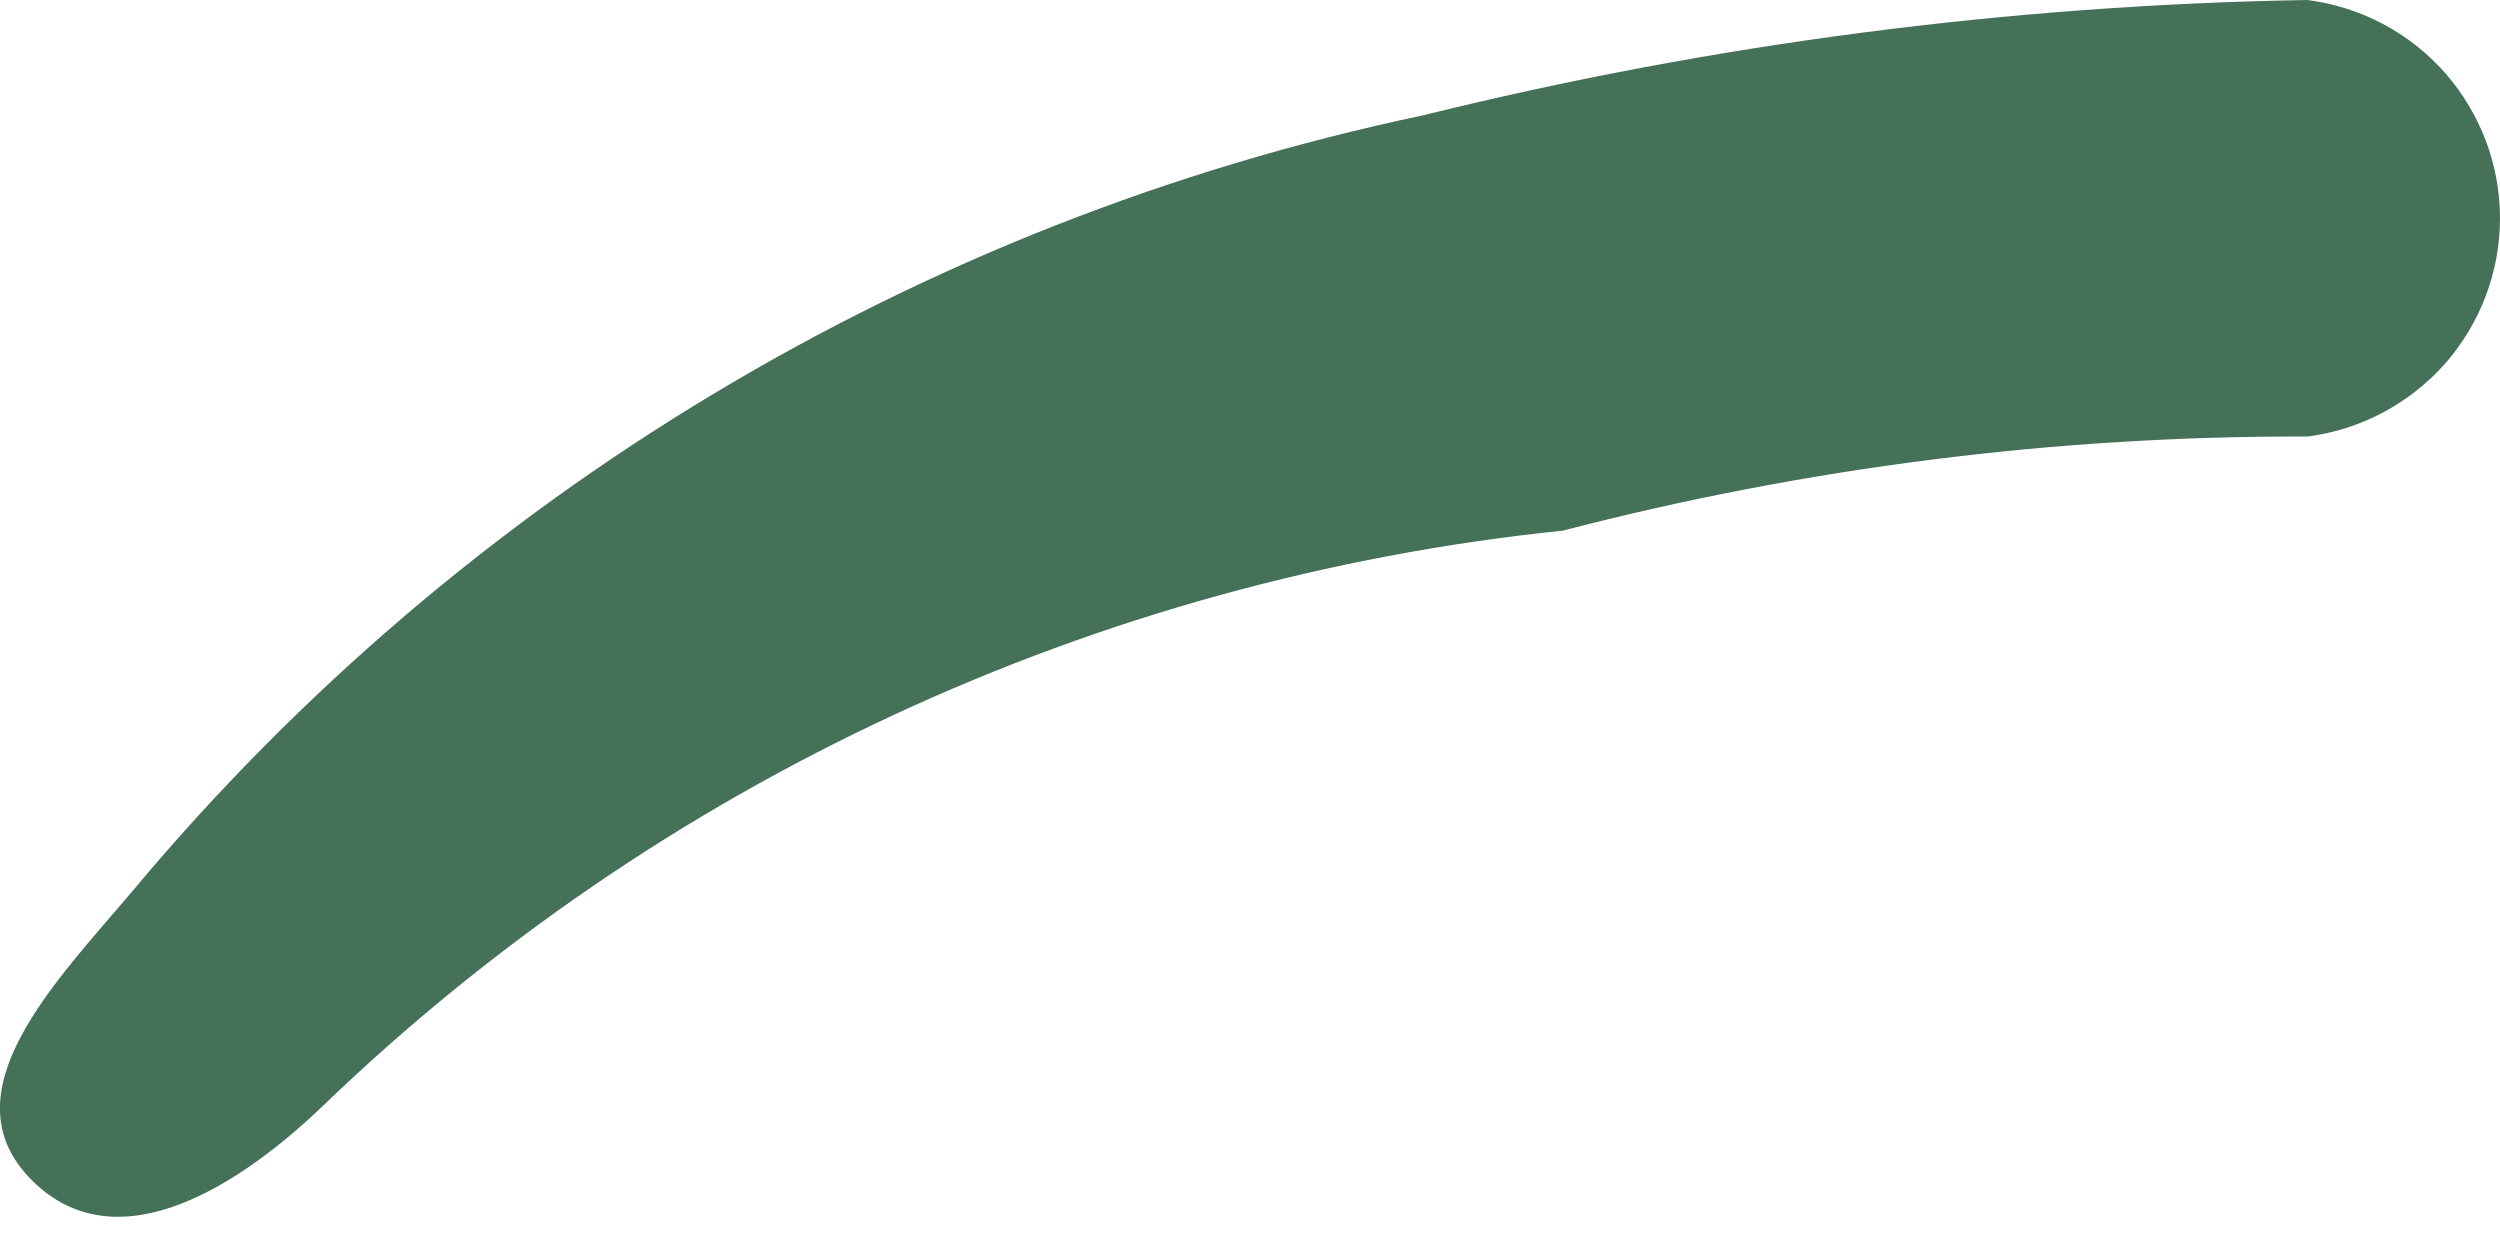 <svg width="8" height="4" viewBox="0 0 8 4" fill="none" xmlns="http://www.w3.org/2000/svg">
<path d="M7.384 0C6.429 0.016 5.48 0.14 4.554 0.369C2.938 0.709 1.484 1.583 0.426 2.849C0.18 3.14 -0.178 3.497 0.102 3.777C0.382 4.056 0.784 3.777 1.03 3.542C2.11 2.501 3.508 1.852 5.001 1.698C5.779 1.496 6.58 1.394 7.384 1.397C7.554 1.375 7.71 1.292 7.824 1.164C7.937 1.035 8 0.87 8 0.698C8 0.527 7.937 0.362 7.824 0.233C7.71 0.104 7.554 0.022 7.384 0Z" fill="#457158"/>
</svg>

